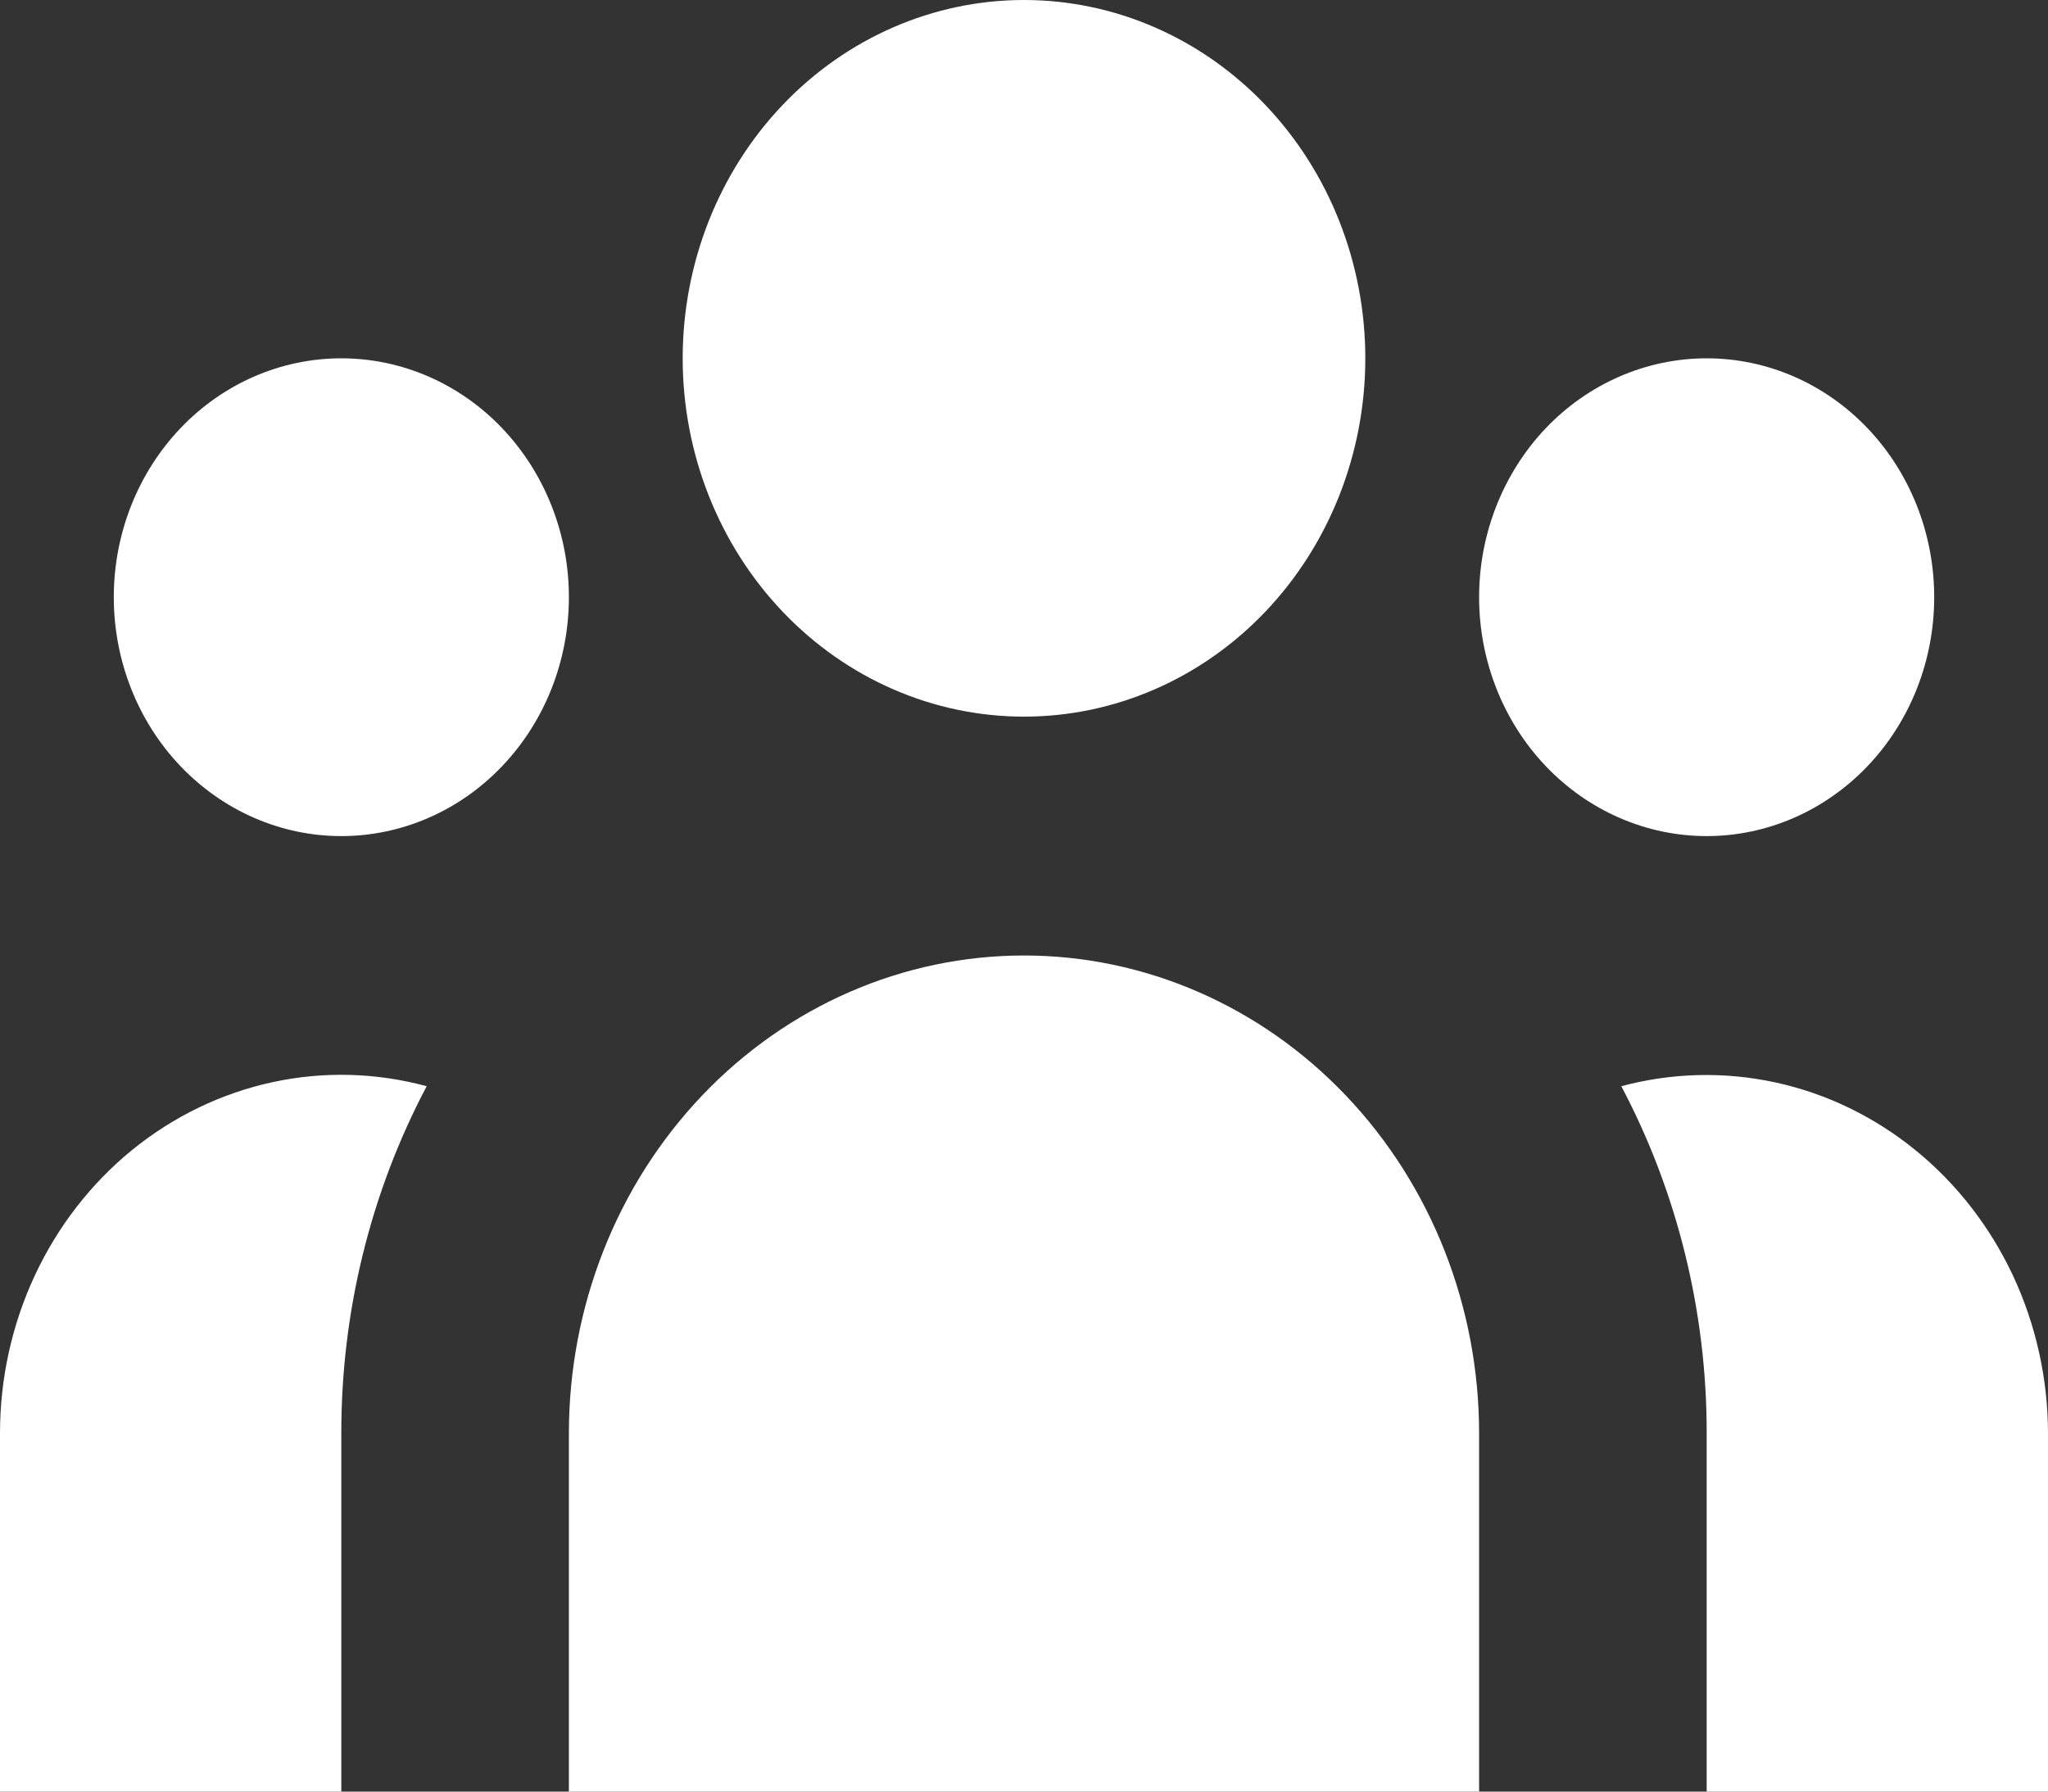 <svg width="32" height="28" viewBox="0 0 32 28" fill="none" xmlns="http://www.w3.org/2000/svg">
<rect x="0" y="0" width="32" height="28" fill="#333333" stroke="none"/>
<path d="M21.333 5.6C21.333 7.085 20.771 8.51 19.771 9.56C18.771 10.61 17.415 11.2 16 11.2C14.585 11.2 13.229 10.61 12.229 9.56C11.229 8.51 10.667 7.085 10.667 5.6C10.667 4.115 11.229 2.69 12.229 1.64C13.229 0.59 14.585 0 16 0C17.415 0 18.771 0.59 19.771 1.64C20.771 2.69 21.333 4.115 21.333 5.6ZM30.222 9.333C30.222 10.323 29.848 11.273 29.181 11.973C28.514 12.673 27.61 13.067 26.667 13.067C25.724 13.067 24.819 12.673 24.152 11.973C23.486 11.273 23.111 10.323 23.111 9.333C23.111 8.343 23.486 7.394 24.152 6.693C24.819 5.993 25.724 5.6 26.667 5.6C27.61 5.6 28.514 5.993 29.181 6.693C29.848 7.394 30.222 8.343 30.222 9.333ZM23.111 22.4C23.111 20.42 22.362 18.52 21.028 17.12C19.695 15.72 17.886 14.933 16 14.933C14.114 14.933 12.305 15.72 10.972 17.12C9.638 18.52 8.889 20.42 8.889 22.4V28H23.111V22.4ZM8.889 9.333C8.889 10.323 8.514 11.273 7.847 11.973C7.181 12.673 6.276 13.067 5.333 13.067C4.39 13.067 3.486 12.673 2.819 11.973C2.152 11.273 1.778 10.323 1.778 9.333C1.778 8.343 2.152 7.394 2.819 6.693C3.486 5.993 4.39 5.6 5.333 5.6C6.276 5.6 7.181 5.993 7.847 6.693C8.514 7.394 8.889 8.343 8.889 9.333ZM26.667 28V22.4C26.669 20.502 26.21 18.635 25.333 16.976C26.122 16.764 26.945 16.744 27.742 16.917C28.539 17.09 29.287 17.453 29.93 17.976C30.573 18.499 31.094 19.17 31.453 19.936C31.811 20.703 31.999 21.546 32 22.4V28H26.667ZM6.667 16.976C5.79 18.635 5.331 20.502 5.333 22.4V28H4.72391e-07V22.4C-0 21.545 0.186 20.701 0.544 19.934C0.902 19.166 1.423 18.495 2.066 17.971C2.71 17.448 3.459 17.086 4.257 16.913C5.054 16.74 5.878 16.762 6.667 16.976Z" fill="white"/>
</svg>
